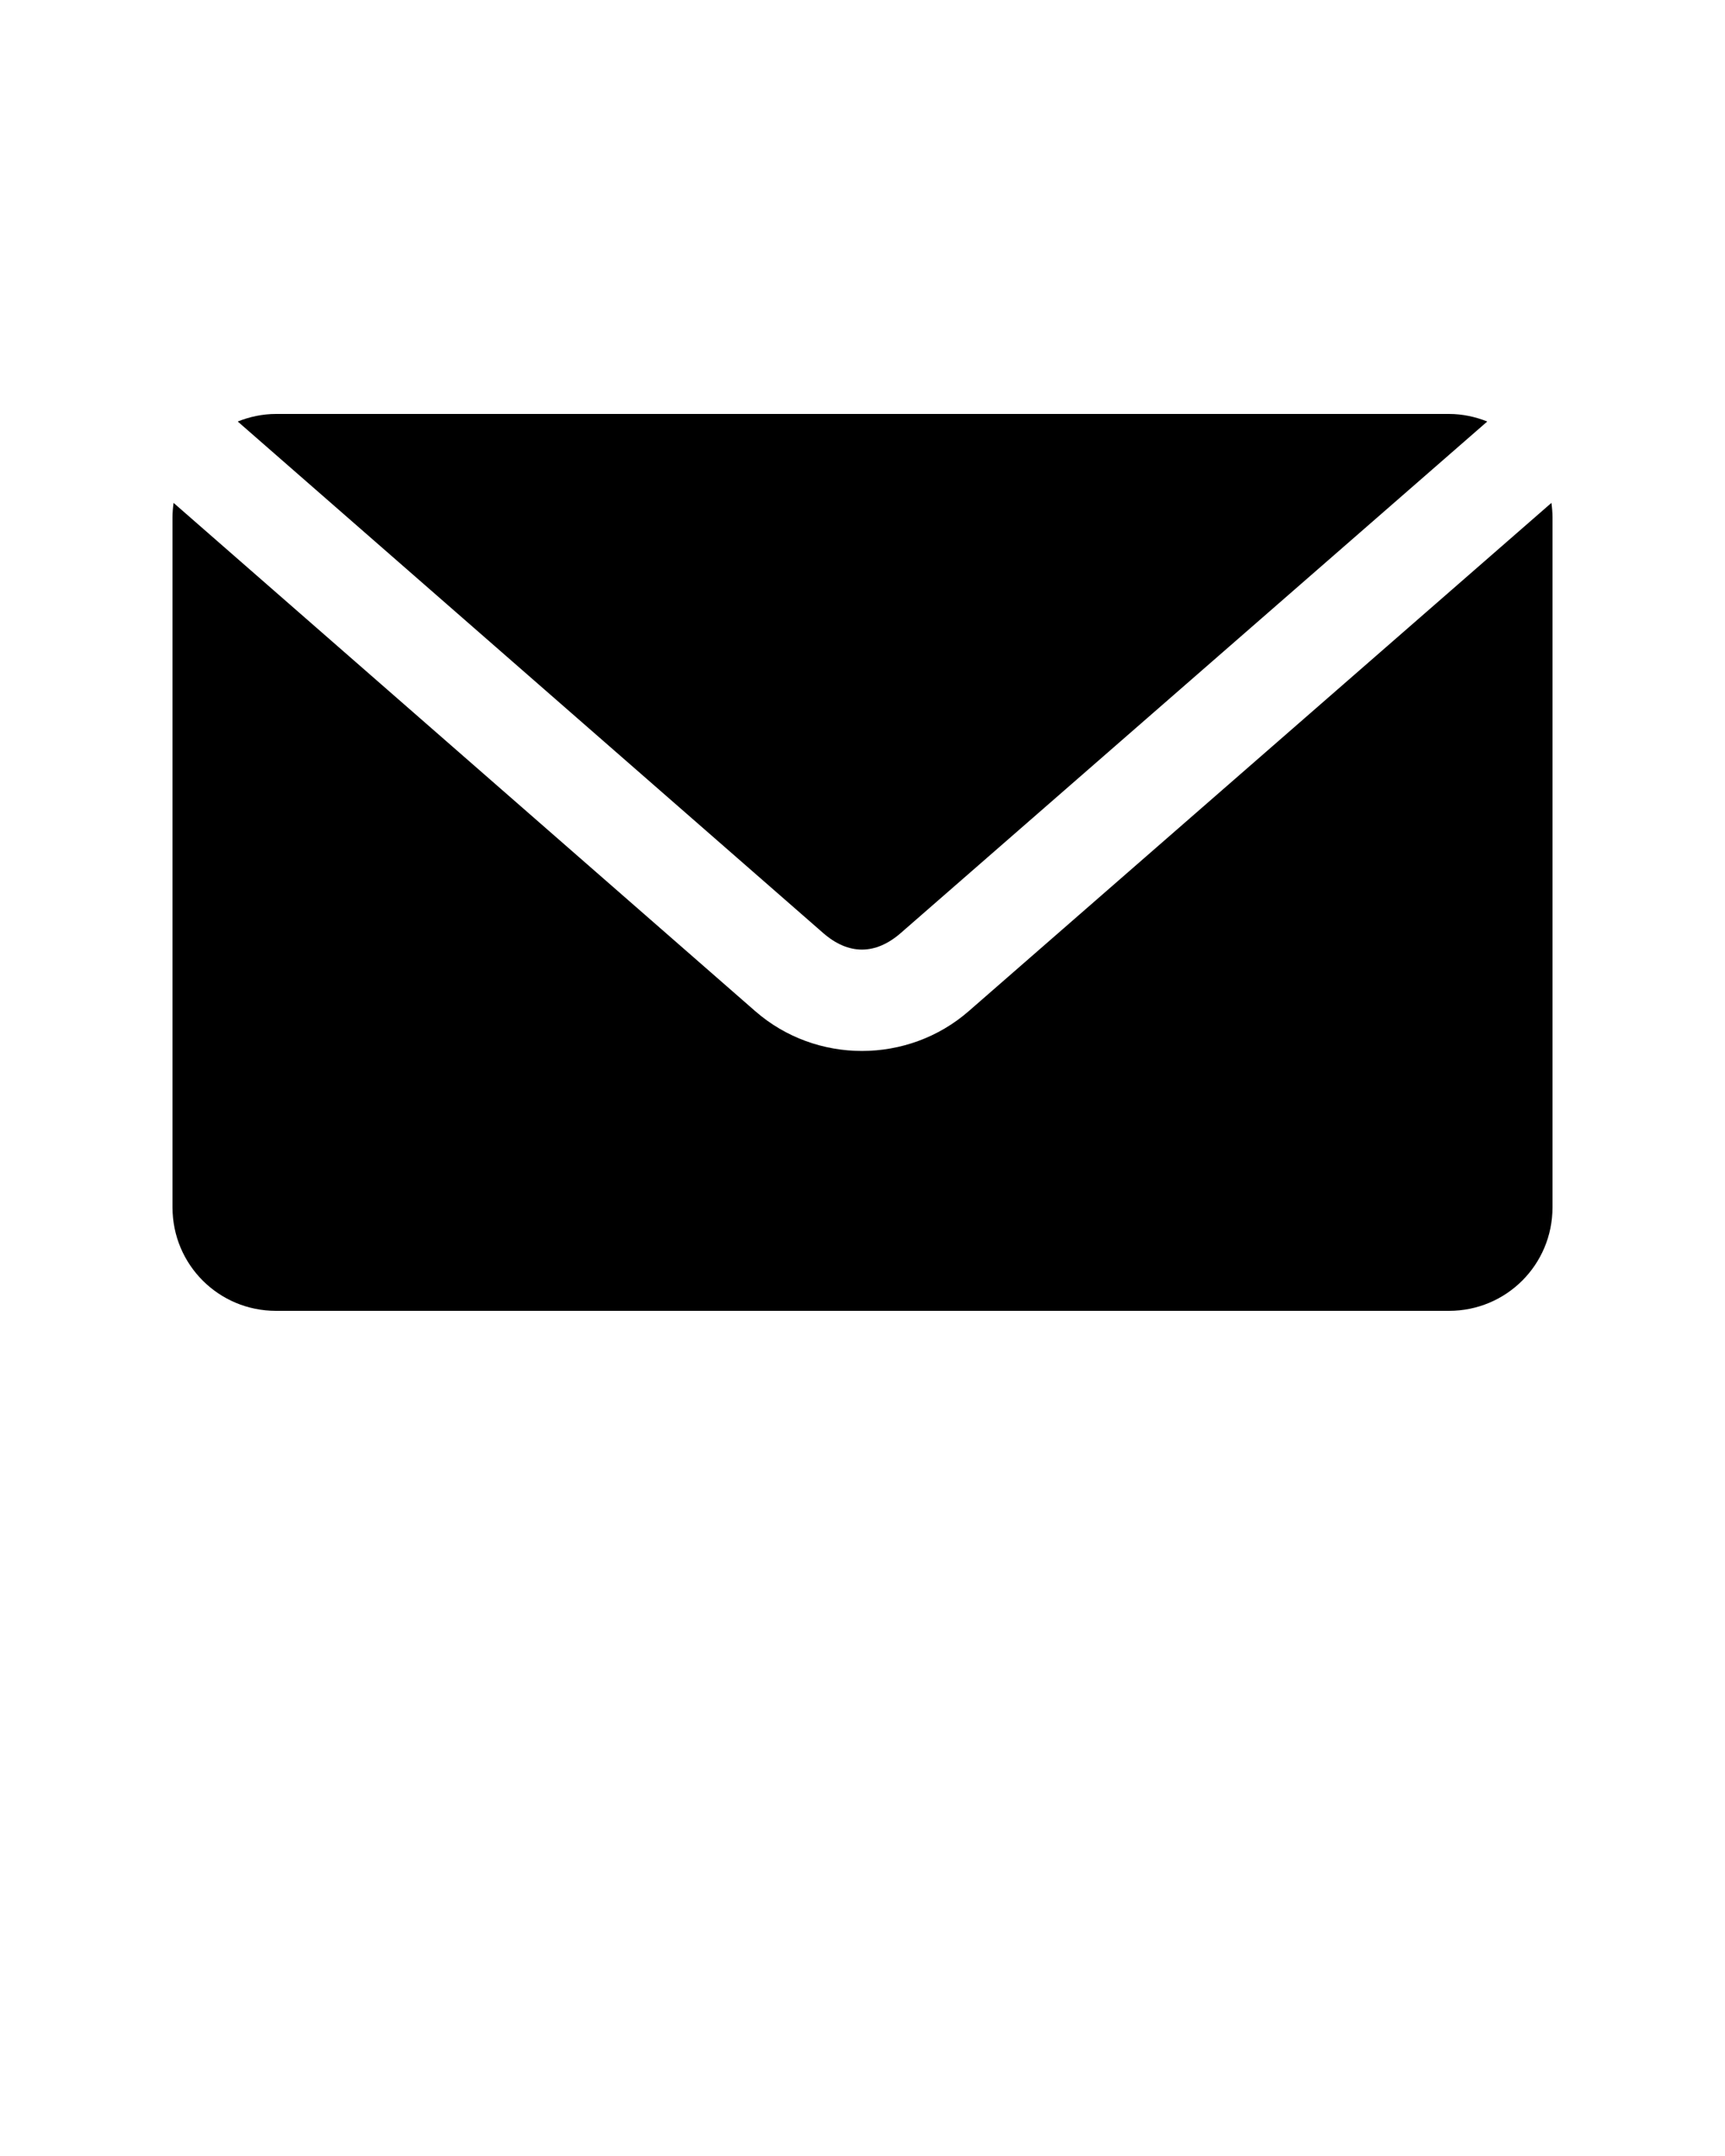 <svg xmlns:dc="http://purl.org/dc/elements/1.1/" xmlns:cc="http://creativecommons.org/ns#" xmlns:rdf="http://www.w3.org/1999/02/22-rdf-syntax-ns#" xmlns:svg="http://www.w3.org/2000/svg" xmlns="http://www.w3.org/2000/svg" xmlns:sodipodi="http://sodipodi.sourceforge.net/DTD/sodipodi-0.dtd" xmlns:inkscape="http://www.inkscape.org/namespaces/inkscape" version="1.1" x="0px" y="0px" viewBox="0 0 100 125"><g transform="translate(0,-952.362)"><path style="color:#000000;enable-background:accumulate;" d="m 16,976.362 c -0.786,0 -1.532,0.165 -2.219,0.438 l 33.938,29.656 c 1.467,1.282 3.03,1.282 4.5,0 l 34,-29.656 c -0.687,-0.272 -1.433,-0.438 -2.219,-0.438 l -68,0 z m -5.938,5.156 C 10.025,981.792 10,982.078 10,982.362 l 0,40 c 0,3.324 2.676,6 6,6 l 68,0 c 3.324,0 6,-2.676 6,-6 l 0,-40 c 0,-0.284 -0.025,-0.57 -0.062,-0.844 l -33.781,29.469 c -3.525,3.074 -8.851,3.079 -12.375,0 L 10.062,981.518 z" fill="#000000" stroke="none" marker="none" visibility="visible" display="inline" overflow="visible"/></g></svg>